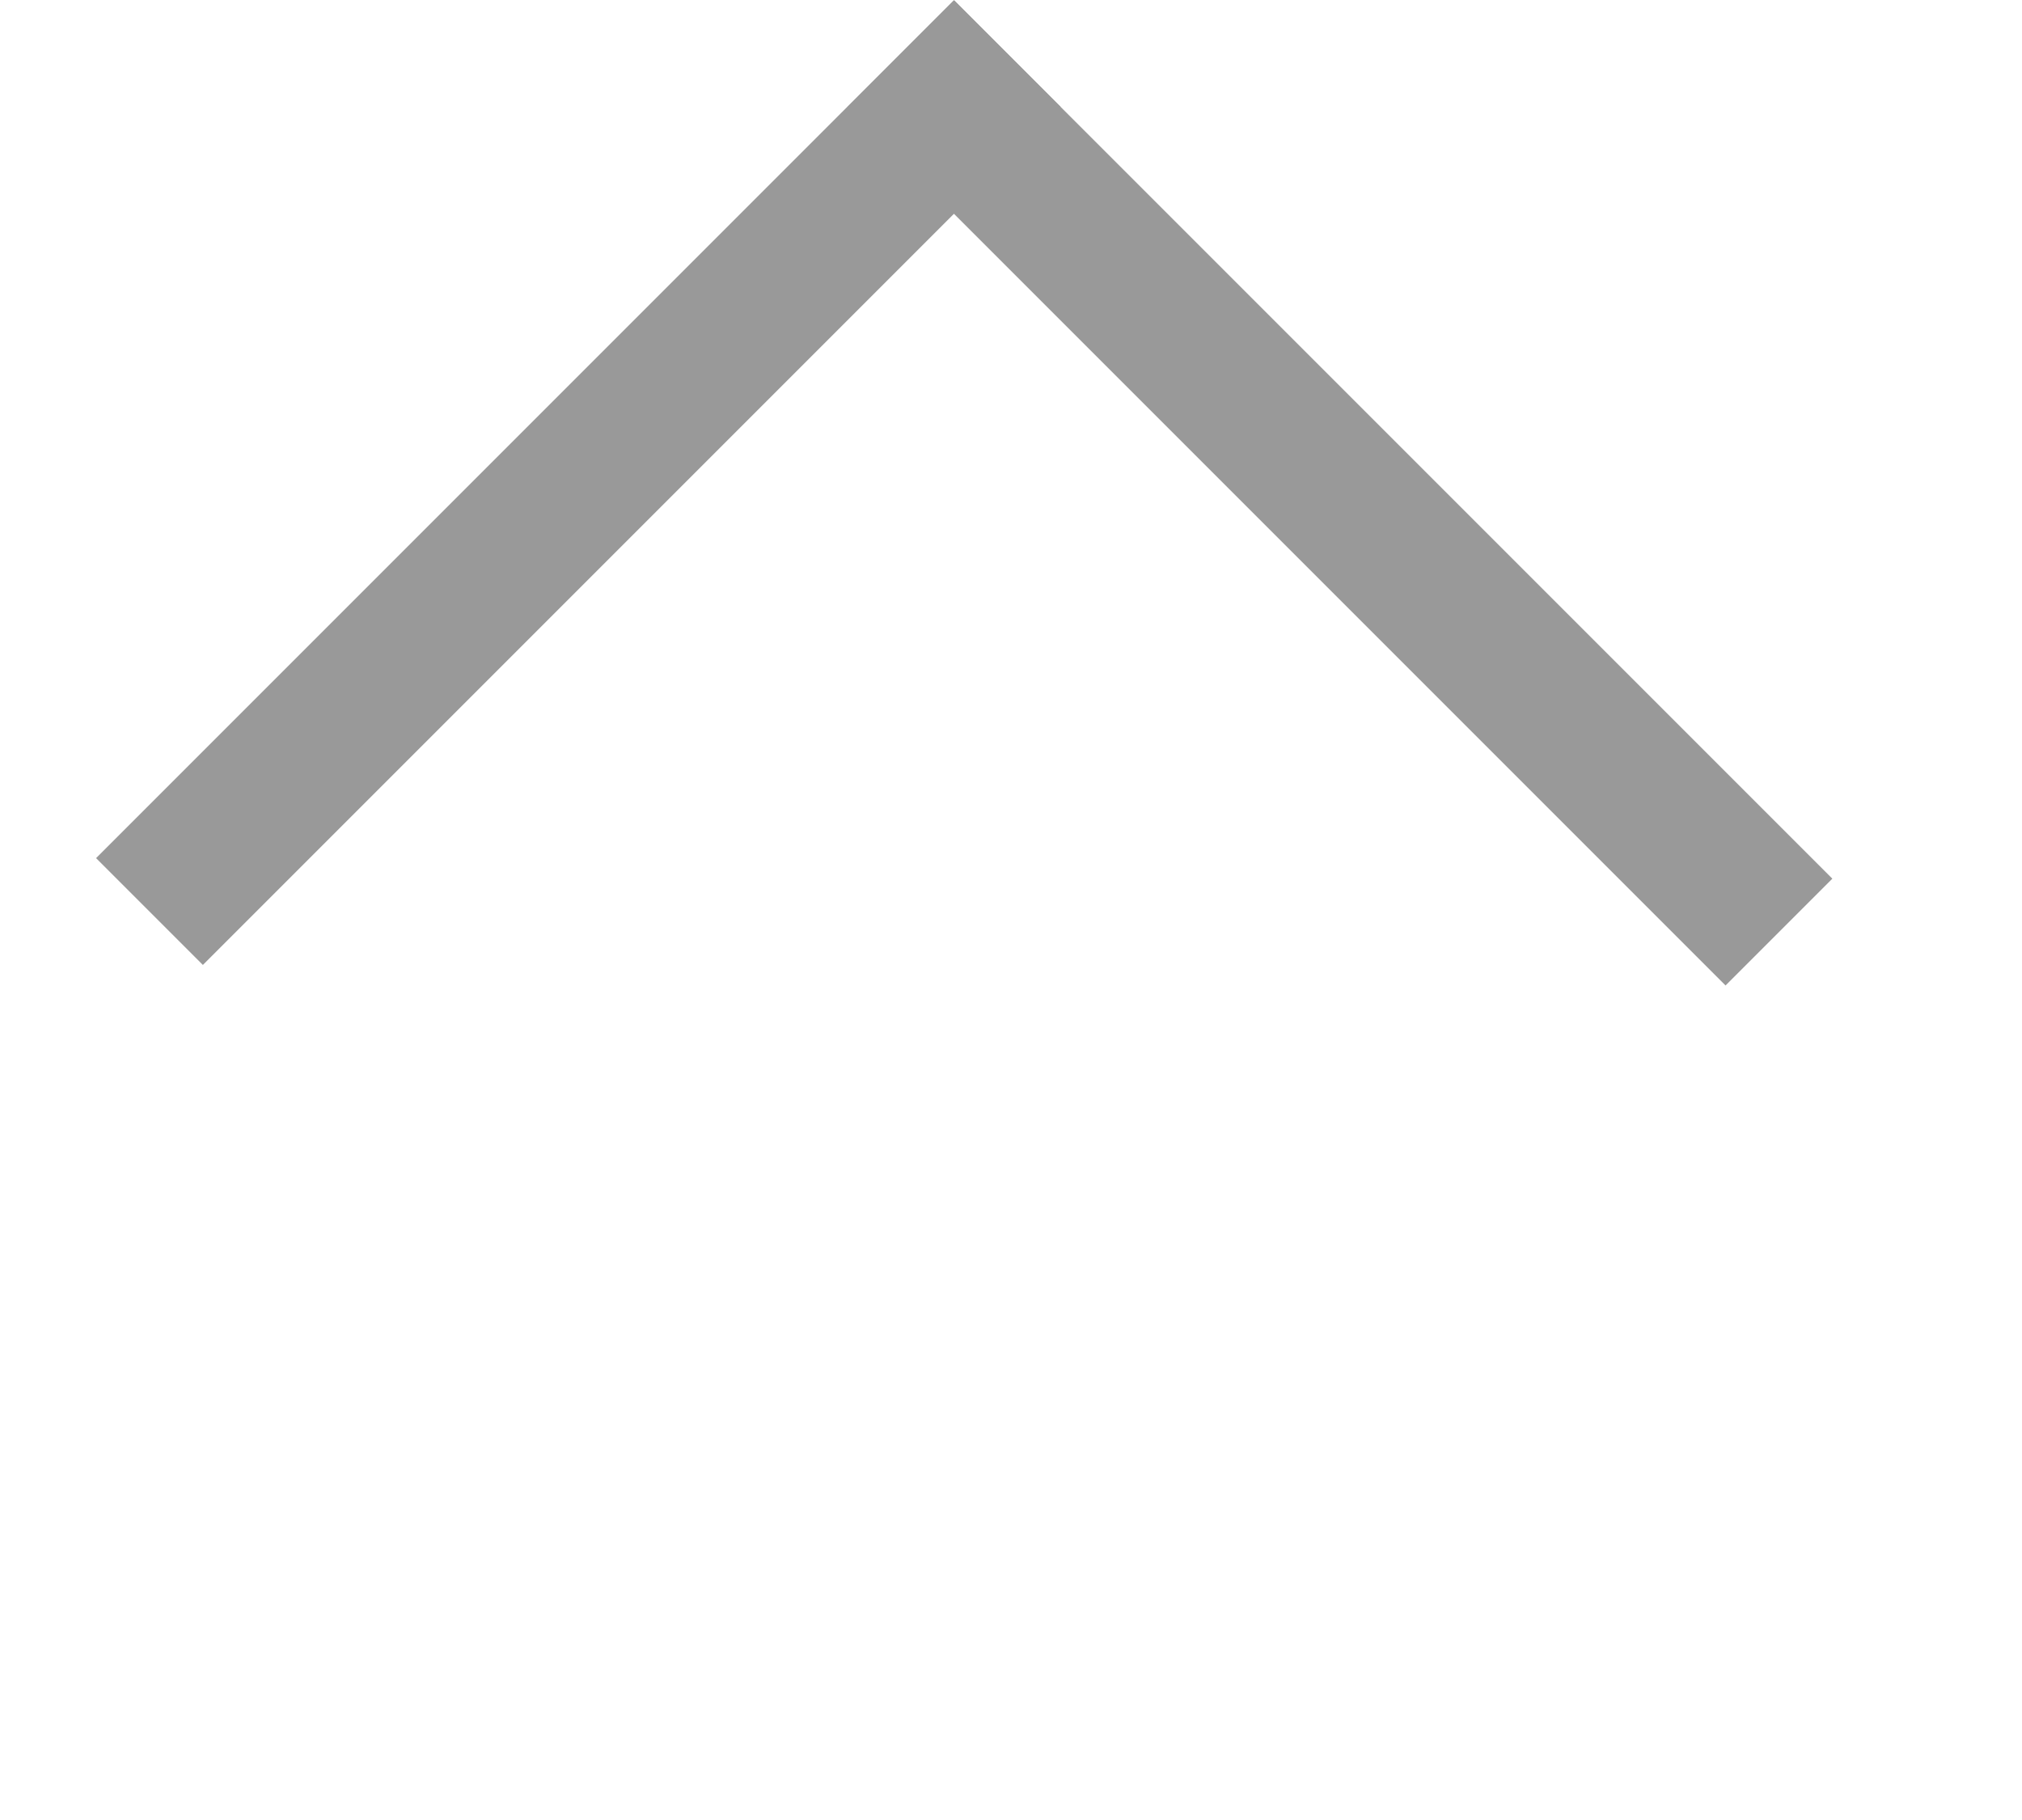 <svg width="10" height="9" viewBox="0 0 10 9" fill="none" xmlns="http://www.w3.org/2000/svg">
<rect x="4.719" y="0.002" width="6.142" height="0.747" transform="rotate(45 4.719 0.002)" fill="#999999"/>
<rect x="5.246" y="0.529" width="6" height="0.747" transform="rotate(135 5.246 0.529)" fill="#999999"/>
</svg>
